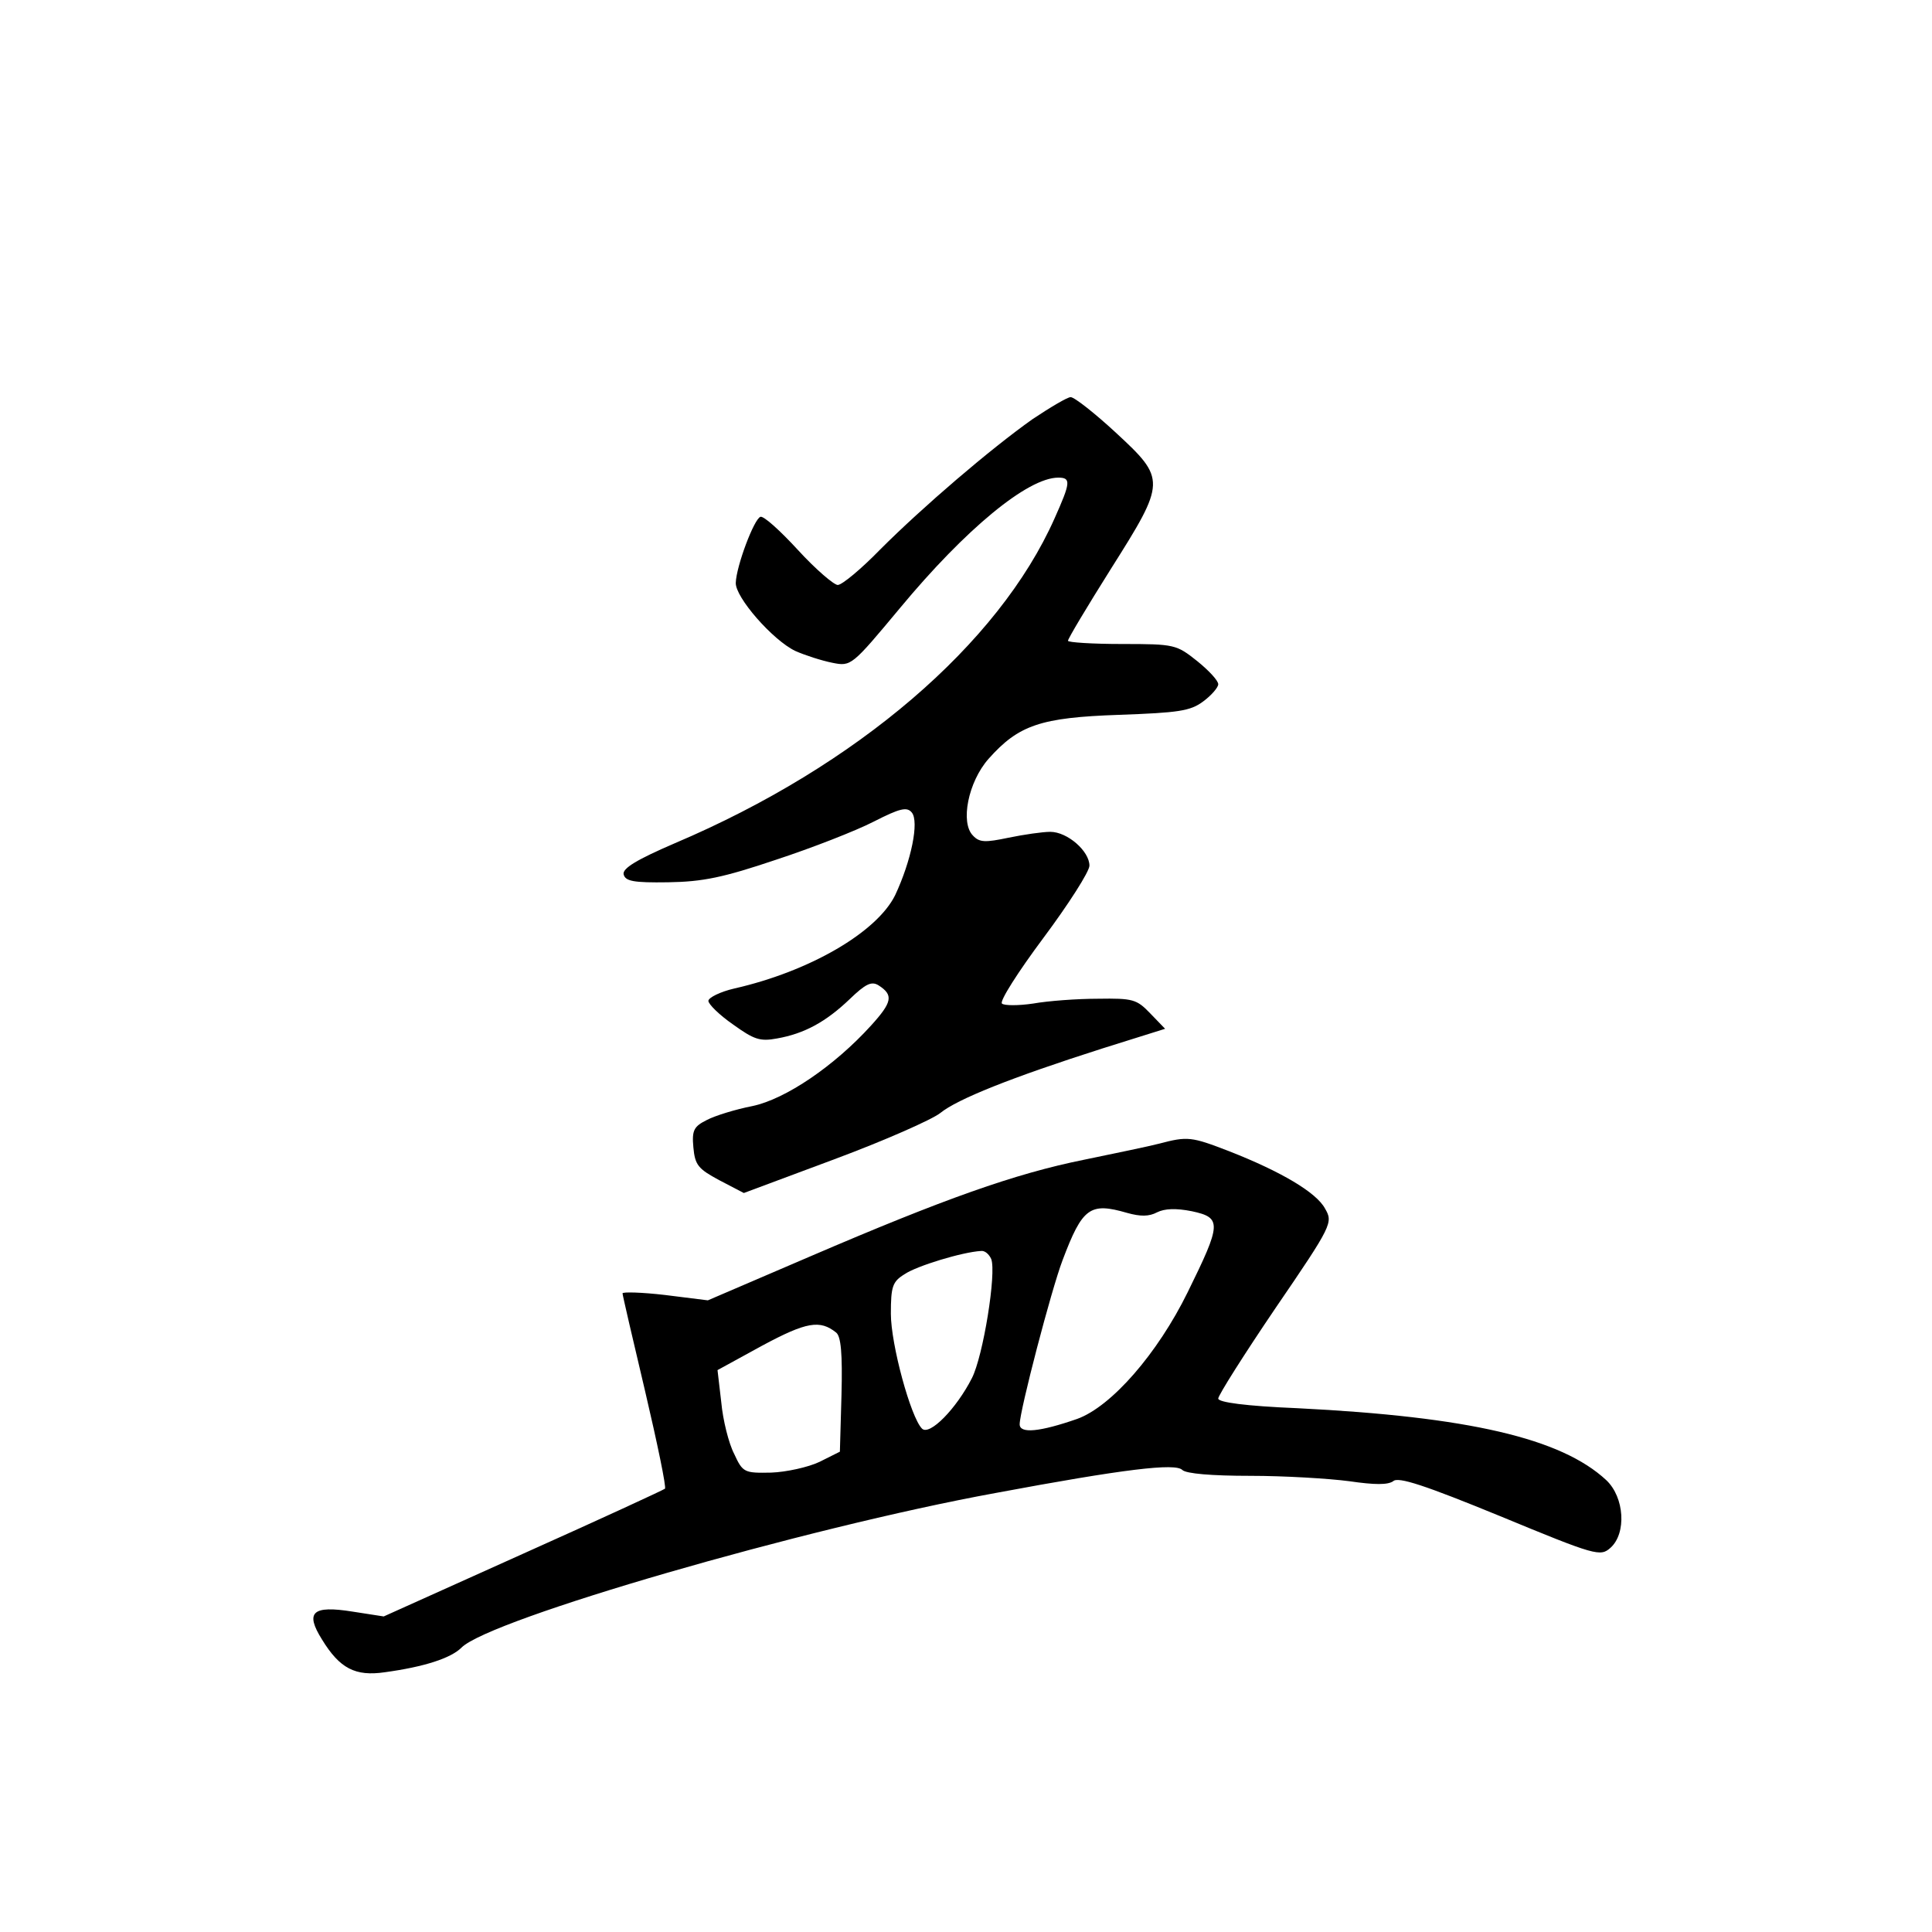 <?xml version="1.0" standalone="no"?>
<!DOCTYPE svg PUBLIC "-//W3C//DTD SVG 20010904//EN"
 "http://www.w3.org/TR/2001/REC-SVG-20010904/DTD/svg10.dtd">
<svg version="1.0" xmlns="http://www.w3.org/2000/svg"
 width="360pt" height="360pt" viewBox="0 0 360 360"
 preserveAspectRatio="xMidYMid meet">
<g transform="translate(0,360) scale(0.1,-0.1)"
fill="#000000" stroke="none">
<path d="M1924 2819 c-79 -56 -204 -163 -284 -243 -35 -36 -71 -66 -79 -66 -7
0 -41 29 -74 65 -33 36 -64 64 -70 62 -12 -4 -45 -92 -46 -123 -1 -27 69 -107
111 -127 18 -8 49 -18 69 -22 35 -7 36 -6 126 102 122 147 238 243 295 243 24
0 23 -9 -7 -76 -104 -234 -368 -461 -707 -605 -72 -31 -98 -47 -96 -58 3 -13
18 -16 83 -15 65 1 103 9 201 42 67 22 149 54 182 71 49 25 62 28 71 17 14
-17 -1 -90 -31 -154 -34 -69 -159 -142 -300 -174 -26 -6 -48 -17 -48 -23 0 -6
20 -26 46 -44 39 -28 50 -32 82 -26 51 9 91 31 135 73 30 29 41 34 54 26 28
-18 26 -31 -14 -75 -68 -75 -159 -137 -221 -150 -31 -6 -70 -18 -85 -26 -24
-12 -28 -19 -25 -51 3 -33 9 -40 48 -61 l46 -24 169 63 c94 35 182 74 197 86
32 26 132 66 301 120 l118 37 -28 29 c-25 26 -32 28 -97 27 -39 0 -93 -4 -121
-9 -27 -4 -54 -4 -58 0 -5 4 30 59 77 122 47 63 86 124 86 135 0 27 -41 63
-73 63 -14 0 -49 -5 -78 -11 -43 -9 -54 -9 -66 4 -24 24 -9 100 29 143 56 63
97 77 243 82 111 4 133 7 157 25 15 11 28 26 28 32 0 7 -18 26 -39 43 -39 31
-42 32 -140 32 -56 0 -101 3 -101 6 0 4 36 64 80 134 103 163 103 167 9 254
-39 36 -77 66 -84 66 -6 0 -38 -19 -71 -41z"/>
<path d="M2160 1469 c-19 -5 -82 -18 -140 -30 -129 -26 -261 -73 -510 -180
l-191 -82 -80 10 c-43 5 -79 6 -79 3 0 -3 19 -85 42 -182 23 -98 40 -180 37
-182 -2 -2 -121 -57 -264 -121 l-260 -117 -58 9 c-75 12 -89 -1 -57 -52 33
-54 62 -69 117 -61 73 10 123 26 143 46 53 53 639 223 995 288 241 45 335 56
348 43 7 -7 55 -11 127 -11 63 0 146 -5 184 -10 48 -7 72 -7 82 0 9 9 60 -8
199 -65 179 -74 187 -76 206 -59 30 27 26 94 -8 126 -84 78 -256 118 -575 134
-97 4 -148 11 -148 18 0 6 48 82 107 169 106 155 107 159 92 185 -16 30 -82
69 -179 107 -70 27 -77 28 -130 14z m-60 -129 c25 -7 41 -7 56 1 14 7 35 8 65
2 56 -12 55 -23 -8 -151 -56 -114 -142 -213 -206 -236 -69 -24 -107 -28 -107
-10 0 25 59 251 80 306 37 98 51 108 120 88z m-253 -86 c10 -26 -15 -181 -36
-222 -29 -57 -79 -108 -93 -94 -21 21 -58 157 -58 214 0 51 3 60 26 74 22 15
107 41 142 43 7 1 15 -6 19 -15z m-289 -137 c9 -7 12 -39 10 -116 l-3 -106
-38 -19 c-21 -10 -62 -19 -90 -20 -50 -1 -53 0 -69 35 -10 19 -21 63 -24 96
l-7 60 84 46 c82 44 107 48 137 24z"/>
</g>
</svg>

